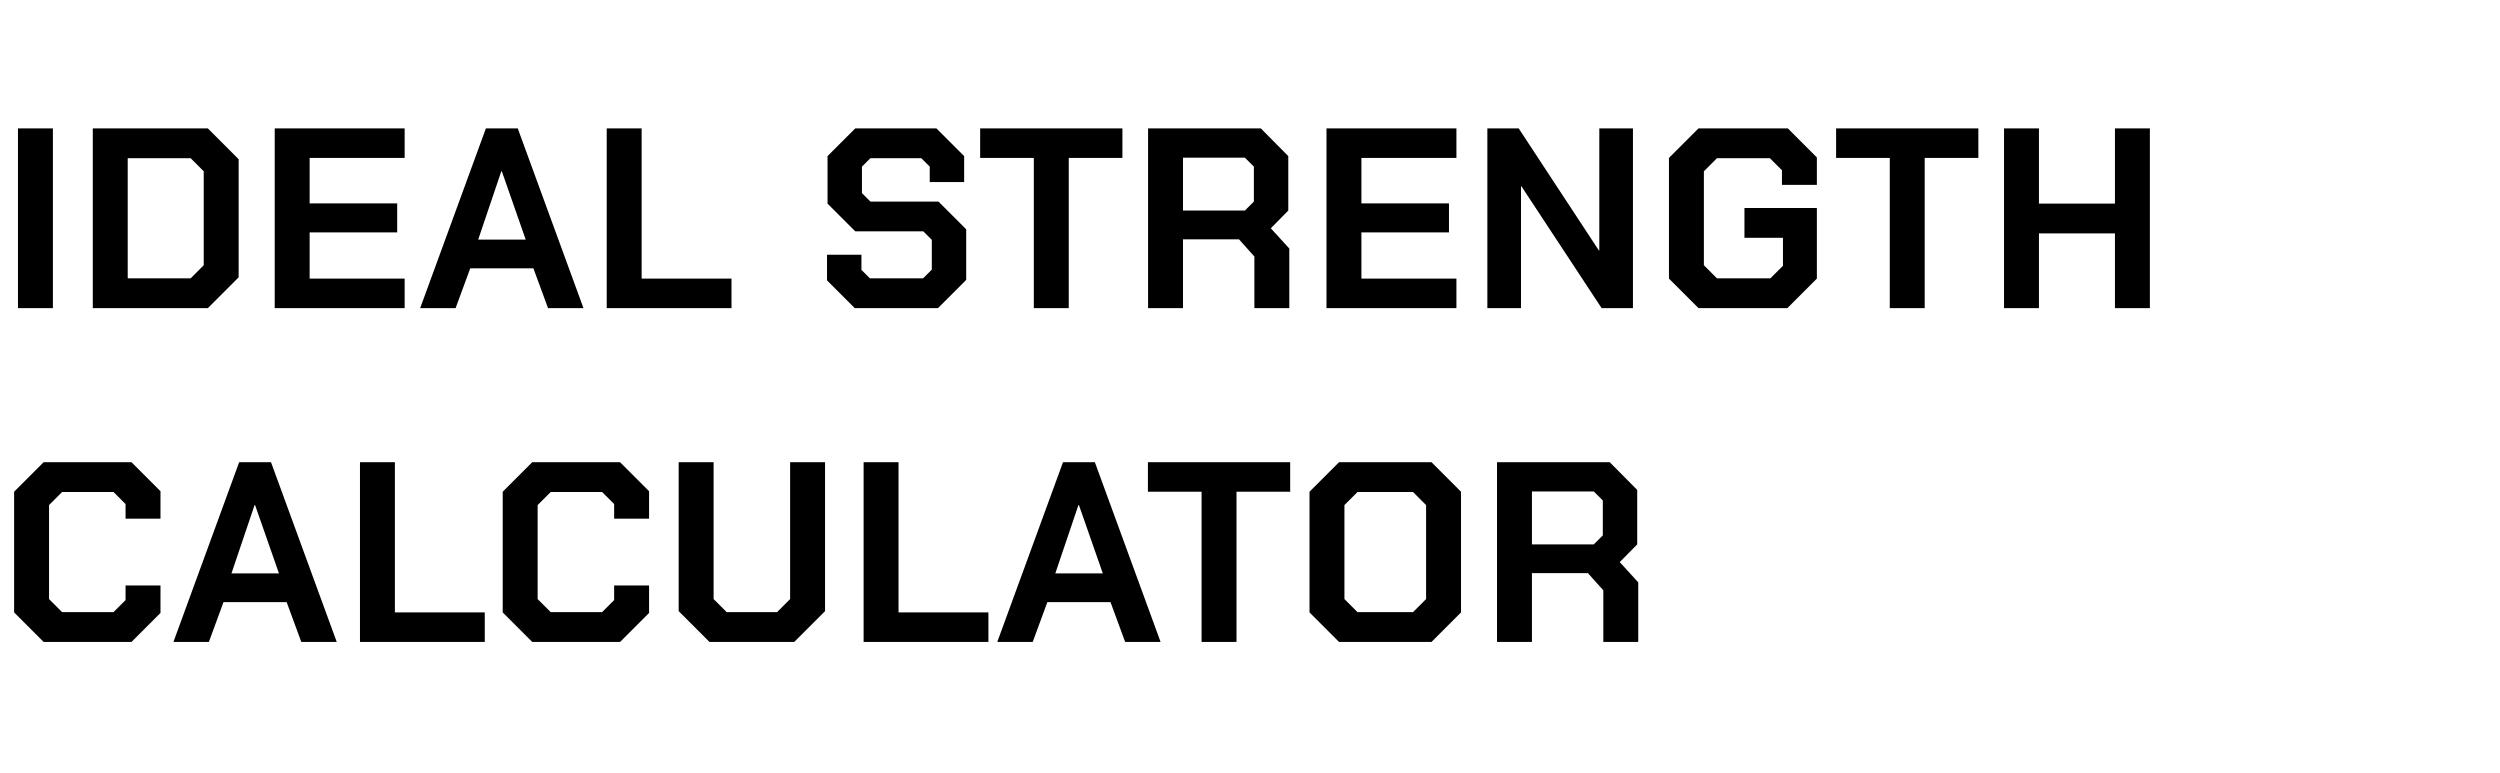 <svg width="2434" height="753" viewBox="0 0 2434 753" fill="none" xmlns="http://www.w3.org/2000/svg">
<path d="M17.5 125H51.5V300H17.5V125ZM90.342 125H202.342L232.342 155V270L202.342 300H90.342V125ZM185.592 271L198.342 258.25V166.75L185.592 154H124.342V271H185.592ZM267.461 125H393.961V153.75H301.461V198H386.711V226.25H301.461V271.25H393.961V300H267.461V125ZM473.072 125H504.072L568.072 300H533.572L519.322 261.25H457.822L443.572 300H409.072L473.072 125ZM511.822 233.25L488.572 166.75H488.072L465.572 233.25H511.822ZM590.693 125H624.693V271.25H712.193V300H590.693V125ZM805.195 273V248H838.695V262.75L846.945 271H898.695L907.195 262.5V233.5L898.945 225.25H832.695L805.695 198.25V152L832.695 125H911.695L938.695 152V177.25H905.195V162.25L896.945 154H847.445L839.195 162.25V188L847.445 196.25H913.695L940.695 223.25V272.5L913.195 300H832.195L805.195 273ZM1006.53 153.75H954.277V125H1092.78V153.75H1040.53V300H1006.53V153.75ZM1255.27 242V300H1221.27V249.75L1206.27 233H1151.77V300H1117.77V125H1227.52L1254.27 152V205L1237.27 222.25L1255.27 242ZM1151.77 205H1212.02L1220.77 196.25V162.25L1212.02 153.5H1151.77V205ZM1291.47 125H1417.97V153.75H1325.47V198H1410.72V226.25H1325.47V271.25H1417.97V300H1291.47V125ZM1448.09 125H1478.59L1556.59 243.75H1557.09V125H1589.84V300H1559.34L1481.34 181.5H1480.84V300H1448.09V125ZM1624.9 271.25V153.75L1653.65 125H1740.65L1768.9 153.25V180H1734.9V165.75L1723.15 154H1671.65L1658.9 166.75V258.25L1671.65 271H1723.65L1735.9 258.75V231.5H1698.4V202.5H1768.9V271.25L1740.15 300H1653.65L1624.9 271.25ZM1839.88 153.75H1787.63V125H1926.13V153.75H1873.88V300H1839.88V153.75ZM1951.12 125H1985.12V198.25H2059.12V125H2093.12V300H2059.12V227.25H1985.12V300H1951.12V125ZM13.75 596.25V478.75L42.5 450H128L156.25 478.25V505H122.25V490.75L110.5 479H60.5L47.75 491.75V583.25L60.5 596H110.5L122.25 584.25V570H156.25V596.75L128 625H42.5L13.75 596.25ZM232.848 450H263.848L327.848 625H293.348L279.098 586.25H217.598L203.348 625H168.848L232.848 450ZM271.598 558.25L248.348 491.75H247.848L225.348 558.25H271.598ZM350.469 450H384.469V596.25H471.969V625H350.469V450ZM489.443 596.25V478.75L518.193 450H603.693L631.943 478.25V505H597.943V490.75L586.193 479H536.193L523.443 491.75V583.25L536.193 596H586.193L597.943 584.25V570H631.943V596.75L603.693 625H518.193L489.443 596.25ZM660.762 595V450H694.762V583.25L707.512 596H756.512L769.262 583.25V450H803.262V595L773.262 625H690.762L660.762 595ZM840.811 450H874.811V596.25H962.311V625H840.811V450ZM1034.95 450H1065.95L1129.95 625H1095.45L1081.2 586.25H1019.7L1005.45 625H970.947L1034.95 450ZM1073.7 558.25L1050.45 491.75H1049.95L1027.45 558.25H1073.7ZM1169.86 478.75H1117.61V450H1256.11V478.75H1203.86V625H1169.86V478.75ZM1274.94 596.25V478.75L1303.69 450H1393.69L1422.44 478.75V596.25L1393.69 625H1303.69L1274.94 596.25ZM1375.69 596L1388.44 583.25V491.75L1375.69 479H1321.69L1308.94 491.75V583.25L1321.69 596H1375.69ZM1594.99 567V625H1560.99V574.75L1545.99 558H1491.49V625H1457.49V450H1567.24L1593.99 477V530L1576.99 547.25L1594.99 567ZM1491.49 530H1551.74L1560.49 521.25V487.25L1551.74 478.5H1491.49V530Z" fill="black"/>
</svg>
